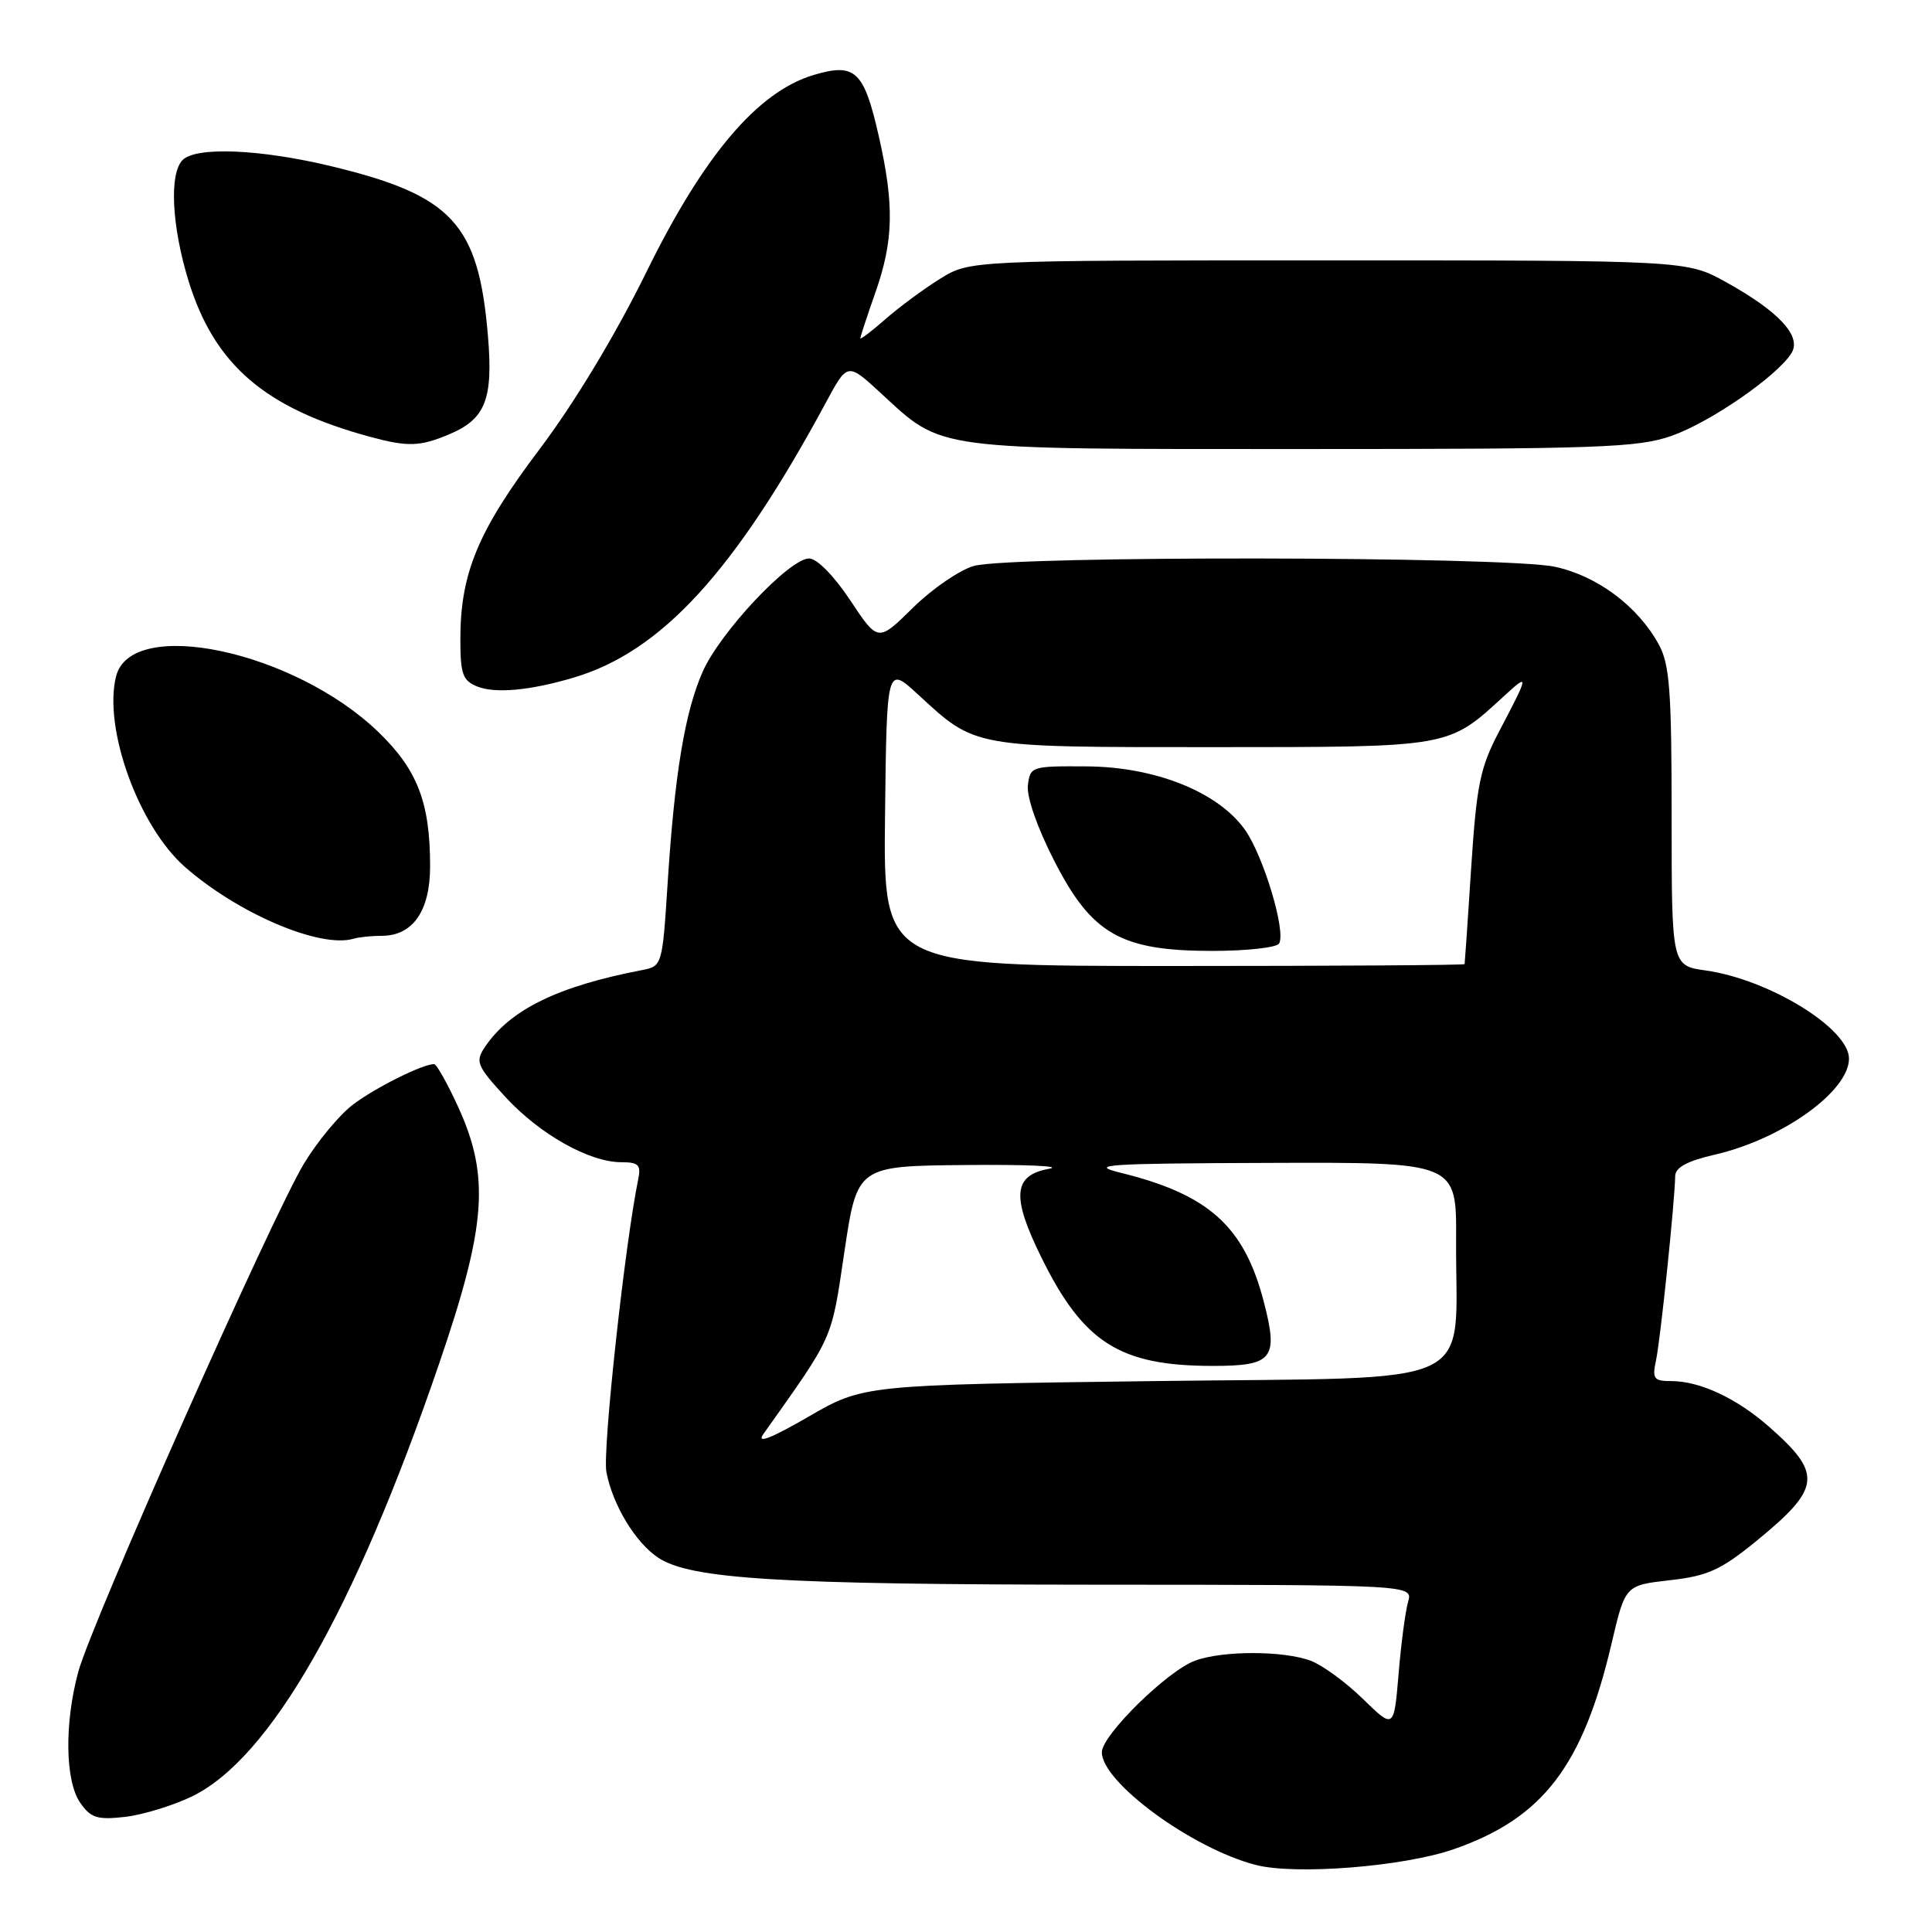<?xml version="1.0" encoding="UTF-8" standalone="no"?>
<!DOCTYPE svg PUBLIC "-//W3C//DTD SVG 1.1//EN" "http://www.w3.org/Graphics/SVG/1.1/DTD/svg11.dtd" >
<svg xmlns="http://www.w3.org/2000/svg" xmlns:xlink="http://www.w3.org/1999/xlink" version="1.1" viewBox="0 0 256 256">
 <g >
 <path fill="currentColor"
d=" M 192.63 245.03 C 204.44 240.92 209.73 234.02 213.54 217.78 C 215.35 210.06 215.35 210.06 221.25 209.39 C 226.24 208.83 227.99 208.04 232.57 204.32 C 241.35 197.16 241.56 195.33 234.36 189.01 C 230.10 185.27 225.23 183.00 221.45 183.00 C 219.13 183.00 218.91 182.70 219.43 180.25 C 220.01 177.59 221.92 159.20 221.97 155.85 C 221.99 154.69 223.55 153.84 227.25 152.99 C 236.17 150.93 245.00 144.60 245.00 140.27 C 245.00 136.28 234.43 129.78 226.00 128.59 C 221.50 127.95 221.50 127.95 221.50 108.23 C 221.50 91.55 221.24 88.02 219.80 85.40 C 217.02 80.32 211.65 76.31 206.03 75.10 C 199.50 73.70 133.86 73.61 129.04 74.99 C 127.14 75.53 123.51 78.03 120.97 80.53 C 116.34 85.09 116.34 85.09 112.66 79.54 C 110.50 76.29 108.25 74.00 107.21 74.00 C 104.60 74.00 95.40 83.79 93.10 89.02 C 90.74 94.38 89.38 102.61 88.45 117.26 C 87.77 127.87 87.72 128.03 85.13 128.53 C 73.87 130.69 67.54 133.80 64.21 138.80 C 62.96 140.69 63.21 141.27 67.00 145.39 C 71.55 150.32 78.10 154.00 82.33 154.00 C 84.61 154.00 84.96 154.36 84.57 156.25 C 82.79 164.90 79.82 192.22 80.35 195.05 C 81.18 199.42 84.22 204.44 87.24 206.42 C 91.54 209.24 103.28 209.96 145.37 209.98 C 187.23 210.00 187.23 210.00 186.58 212.25 C 186.22 213.49 185.65 217.79 185.32 221.81 C 184.70 229.12 184.70 229.12 180.60 225.12 C 178.35 222.92 175.23 220.64 173.68 220.06 C 170.07 218.70 161.93 218.70 158.32 220.06 C 154.63 221.44 146.00 229.93 146.00 232.18 C 146.00 236.17 157.96 244.93 166.38 247.11 C 171.66 248.48 185.98 247.34 192.63 245.03 Z  M 25.43 238.04 C 35.79 233.02 46.95 213.50 58.14 180.83 C 64.46 162.39 64.94 155.92 60.69 146.63 C 59.27 143.54 57.85 141.00 57.52 141.00 C 55.98 141.00 49.66 144.16 46.75 146.38 C 44.96 147.74 42.05 151.25 40.28 154.18 C 36.07 161.14 12.13 215.04 10.38 221.50 C 8.51 228.38 8.63 236.02 10.64 238.89 C 12.03 240.89 12.90 241.16 16.55 240.75 C 18.90 240.48 22.89 239.26 25.43 238.04 Z  M 50.58 124.00 C 54.71 124.00 57.00 120.70 56.99 114.75 C 56.99 106.33 55.31 101.99 50.14 97.00 C 38.99 86.24 17.38 81.65 15.38 89.62 C 13.66 96.46 18.36 109.48 24.50 114.87 C 31.54 121.05 42.40 125.68 46.83 124.39 C 47.56 124.17 49.25 124.00 50.58 124.00 Z  M 76.00 89.79 C 87.64 86.35 97.34 75.76 109.48 53.26 C 112.30 48.03 112.30 48.03 116.71 52.09 C 125.02 59.74 123.18 59.50 172.50 59.50 C 211.87 59.50 217.03 59.32 221.50 57.75 C 226.63 55.95 235.49 49.83 237.38 46.79 C 238.76 44.56 235.75 41.29 228.70 37.38 C 223.50 34.50 223.50 34.50 176.00 34.50 C 128.50 34.50 128.50 34.50 124.55 36.95 C 122.38 38.30 119.12 40.71 117.30 42.31 C 115.49 43.90 114.00 45.03 114.00 44.82 C 114.00 44.61 114.90 41.87 116.00 38.74 C 118.41 31.89 118.51 27.13 116.44 18.02 C 114.47 9.36 113.32 8.29 107.80 9.94 C 100.39 12.16 93.26 20.56 85.66 36.03 C 81.54 44.40 76.19 53.28 71.51 59.50 C 63.33 70.35 61.00 75.95 61.00 84.71 C 61.00 89.33 61.31 90.19 63.25 90.97 C 65.64 91.92 70.24 91.50 76.00 89.79 Z  M 59.45 57.58 C 64.34 55.54 65.37 52.93 64.65 44.45 C 63.40 29.61 59.92 25.87 43.79 22.00 C 34.43 19.76 25.99 19.41 24.20 21.20 C 22.40 23.00 22.75 29.98 24.99 37.25 C 28.43 48.36 35.10 54.09 49.00 57.87 C 54.00 59.23 55.63 59.18 59.45 57.58 Z  M 101.13 190.05 C 110.57 176.73 110.12 177.76 111.89 165.84 C 113.59 154.50 113.59 154.50 128.04 154.37 C 135.99 154.29 140.93 154.52 139.00 154.87 C 134.25 155.73 134.00 158.53 137.97 166.58 C 143.54 177.91 148.37 180.98 160.63 180.99 C 168.68 181.00 169.43 180.06 167.45 172.45 C 164.85 162.48 160.18 158.28 148.50 155.40 C 144.11 154.32 146.50 154.16 168.25 154.09 C 193.00 154.00 193.00 154.00 192.94 164.25 C 192.83 184.39 197.03 182.43 152.94 183.00 C 114.41 183.50 114.41 183.50 107.09 187.74 C 102.18 190.58 100.22 191.35 101.13 190.05 Z  M 117.27 108.10 C 117.50 88.21 117.50 88.21 121.64 92.02 C 129.33 99.11 128.70 99.00 160.70 99.00 C 192.43 98.99 191.82 99.10 199.38 92.15 C 202.64 89.16 202.60 89.38 198.62 96.96 C 196.12 101.73 195.66 103.98 194.94 114.96 C 194.50 121.86 194.10 127.61 194.07 127.75 C 194.03 127.89 176.69 128.00 155.52 128.00 C 117.05 128.00 117.05 128.00 117.27 108.10 Z  M 169.48 125.03 C 170.44 123.47 167.42 113.40 164.95 109.93 C 161.40 104.94 153.08 101.61 144.00 101.55 C 136.67 101.50 136.49 101.56 136.20 104.08 C 136.02 105.60 137.47 109.74 139.70 114.08 C 144.68 123.81 148.54 126.00 160.65 126.00 C 165.18 126.00 169.15 125.56 169.48 125.03 Z "/>
</g>
</svg>